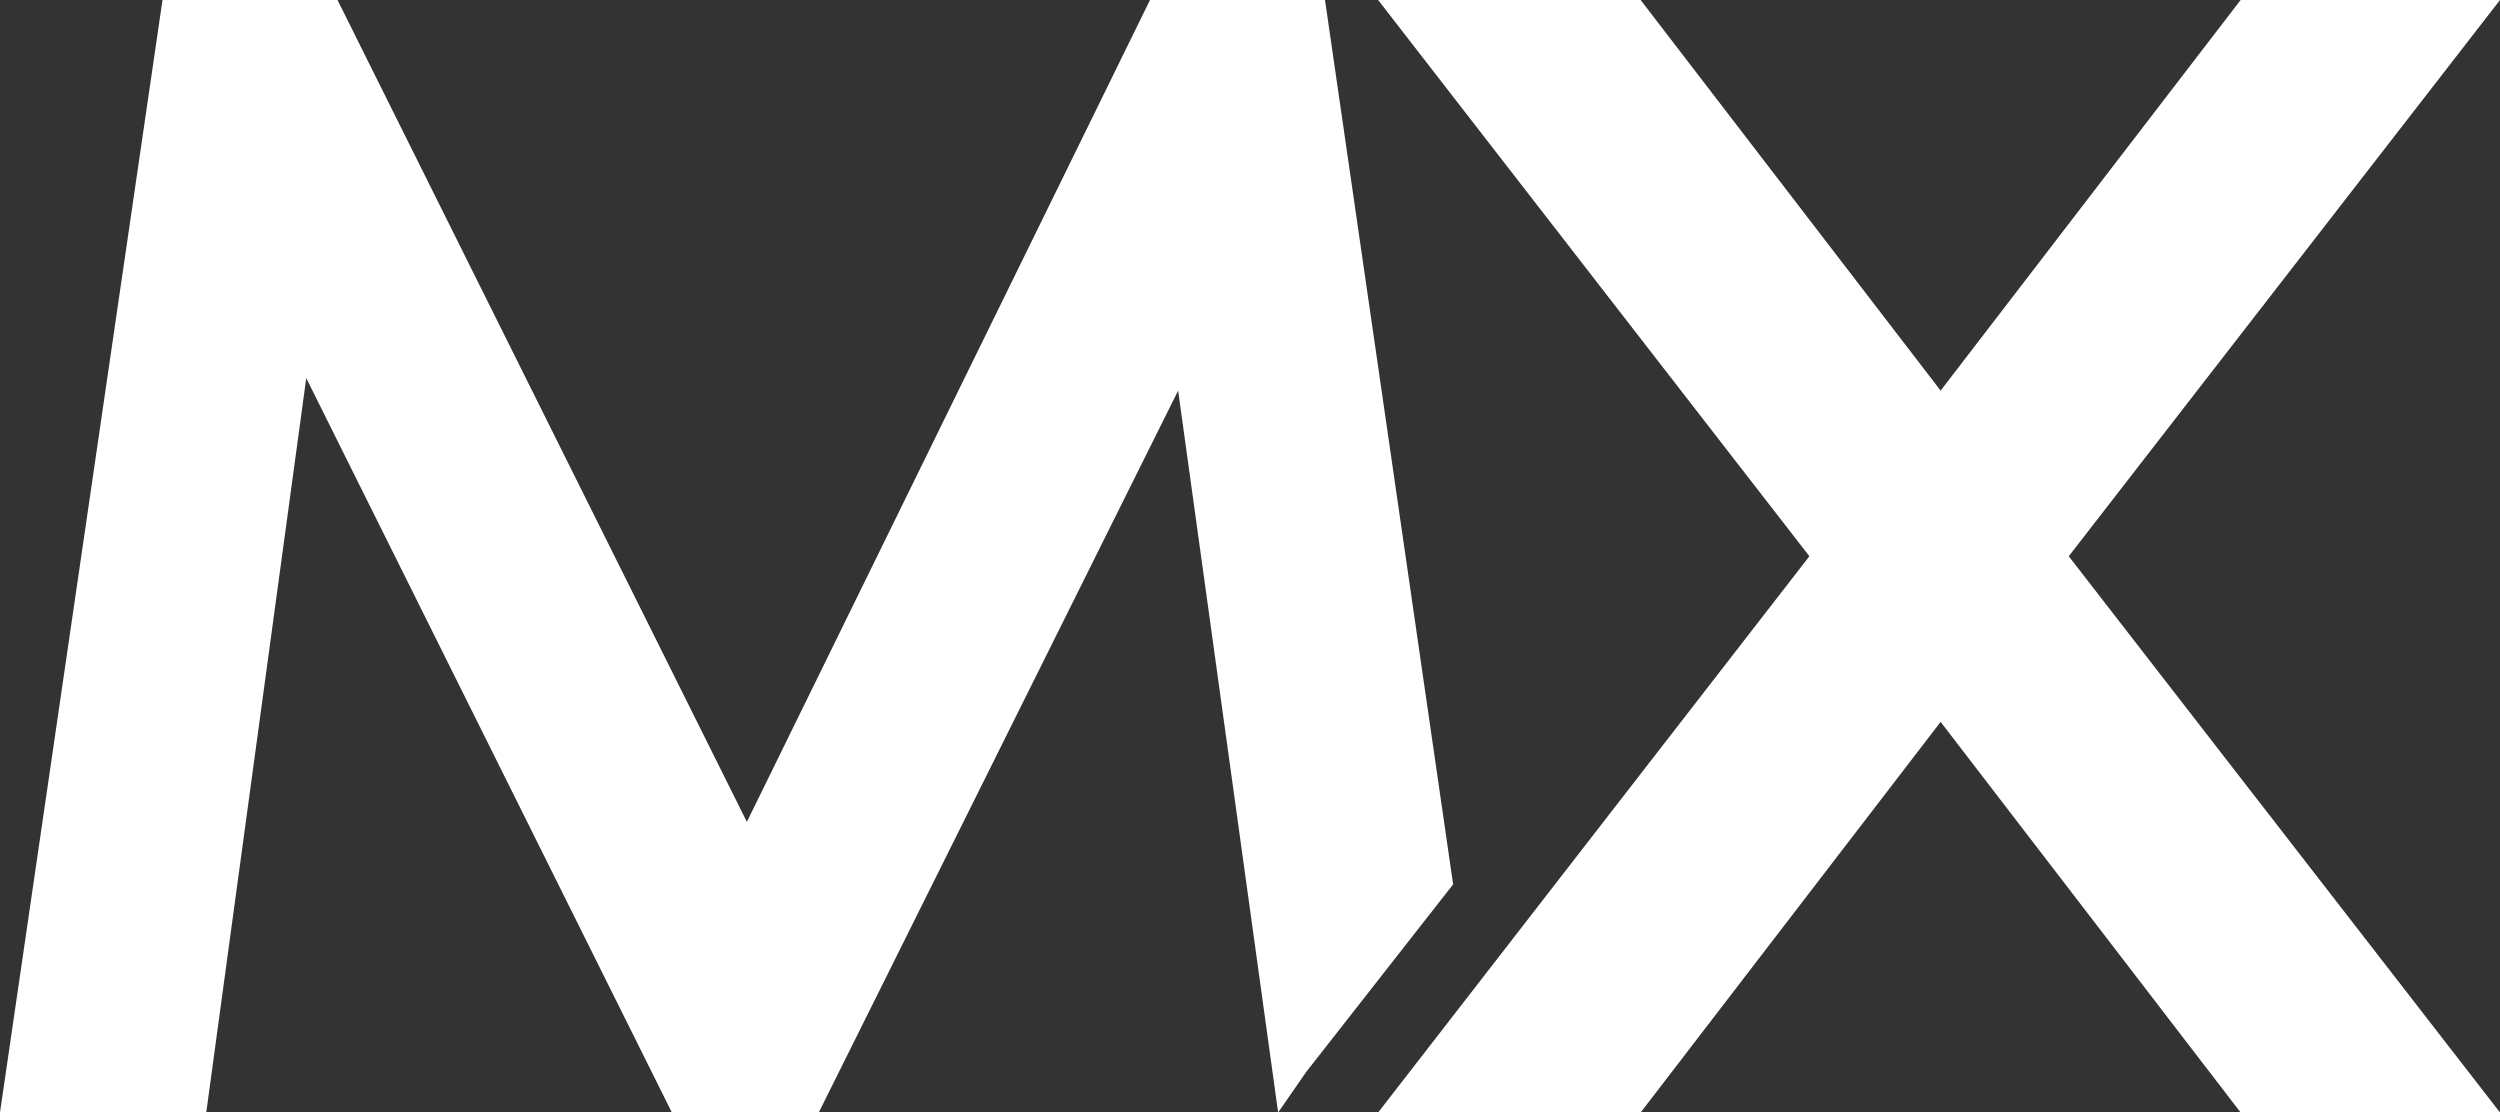 <?xml version="1.0" encoding="utf-8"?>
<!-- Generator: Adobe Illustrator 19.0.1, SVG Export Plug-In . SVG Version: 6.00 Build 0)  -->
<svg version="1.1" id="Layer_1" xmlns="http://www.w3.org/2000/svg" xmlns:xlink="http://www.w3.org/1999/xlink" x="0px" y="0px"
	 viewBox="0 0 80 35.6" style="enable-background:new 0 0 80 35.6;" xml:space="preserve">
<rect x="0" y="0" width="80" height="35.6" fill="#333333" stroke="none"/>
<style type="text/css">
	.st0{fill:#FFFFFF;}
</style>
<g>
	<g>
		<polygon class="st0" points="41.8,34.3 46.5,28.3 42.4,0 36.8,0 23.9,26.3 10.8,0 5.2,0 0,35.6 6.6,35.6 9.8,12.1 21.5,35.6 
			26.2,35.6 37.7,12.5 40.9,35.6 		"/>
		<polygon class="st0" points="80,0 71.7,0 62.1,12.5 52.5,0 44.1,0 57.9,17.8 44.1,35.6 52.5,35.6 62.1,23.1 71.7,35.6 80,35.6 
			66.2,17.8 		"/>
	</g>
</g>
</svg>
